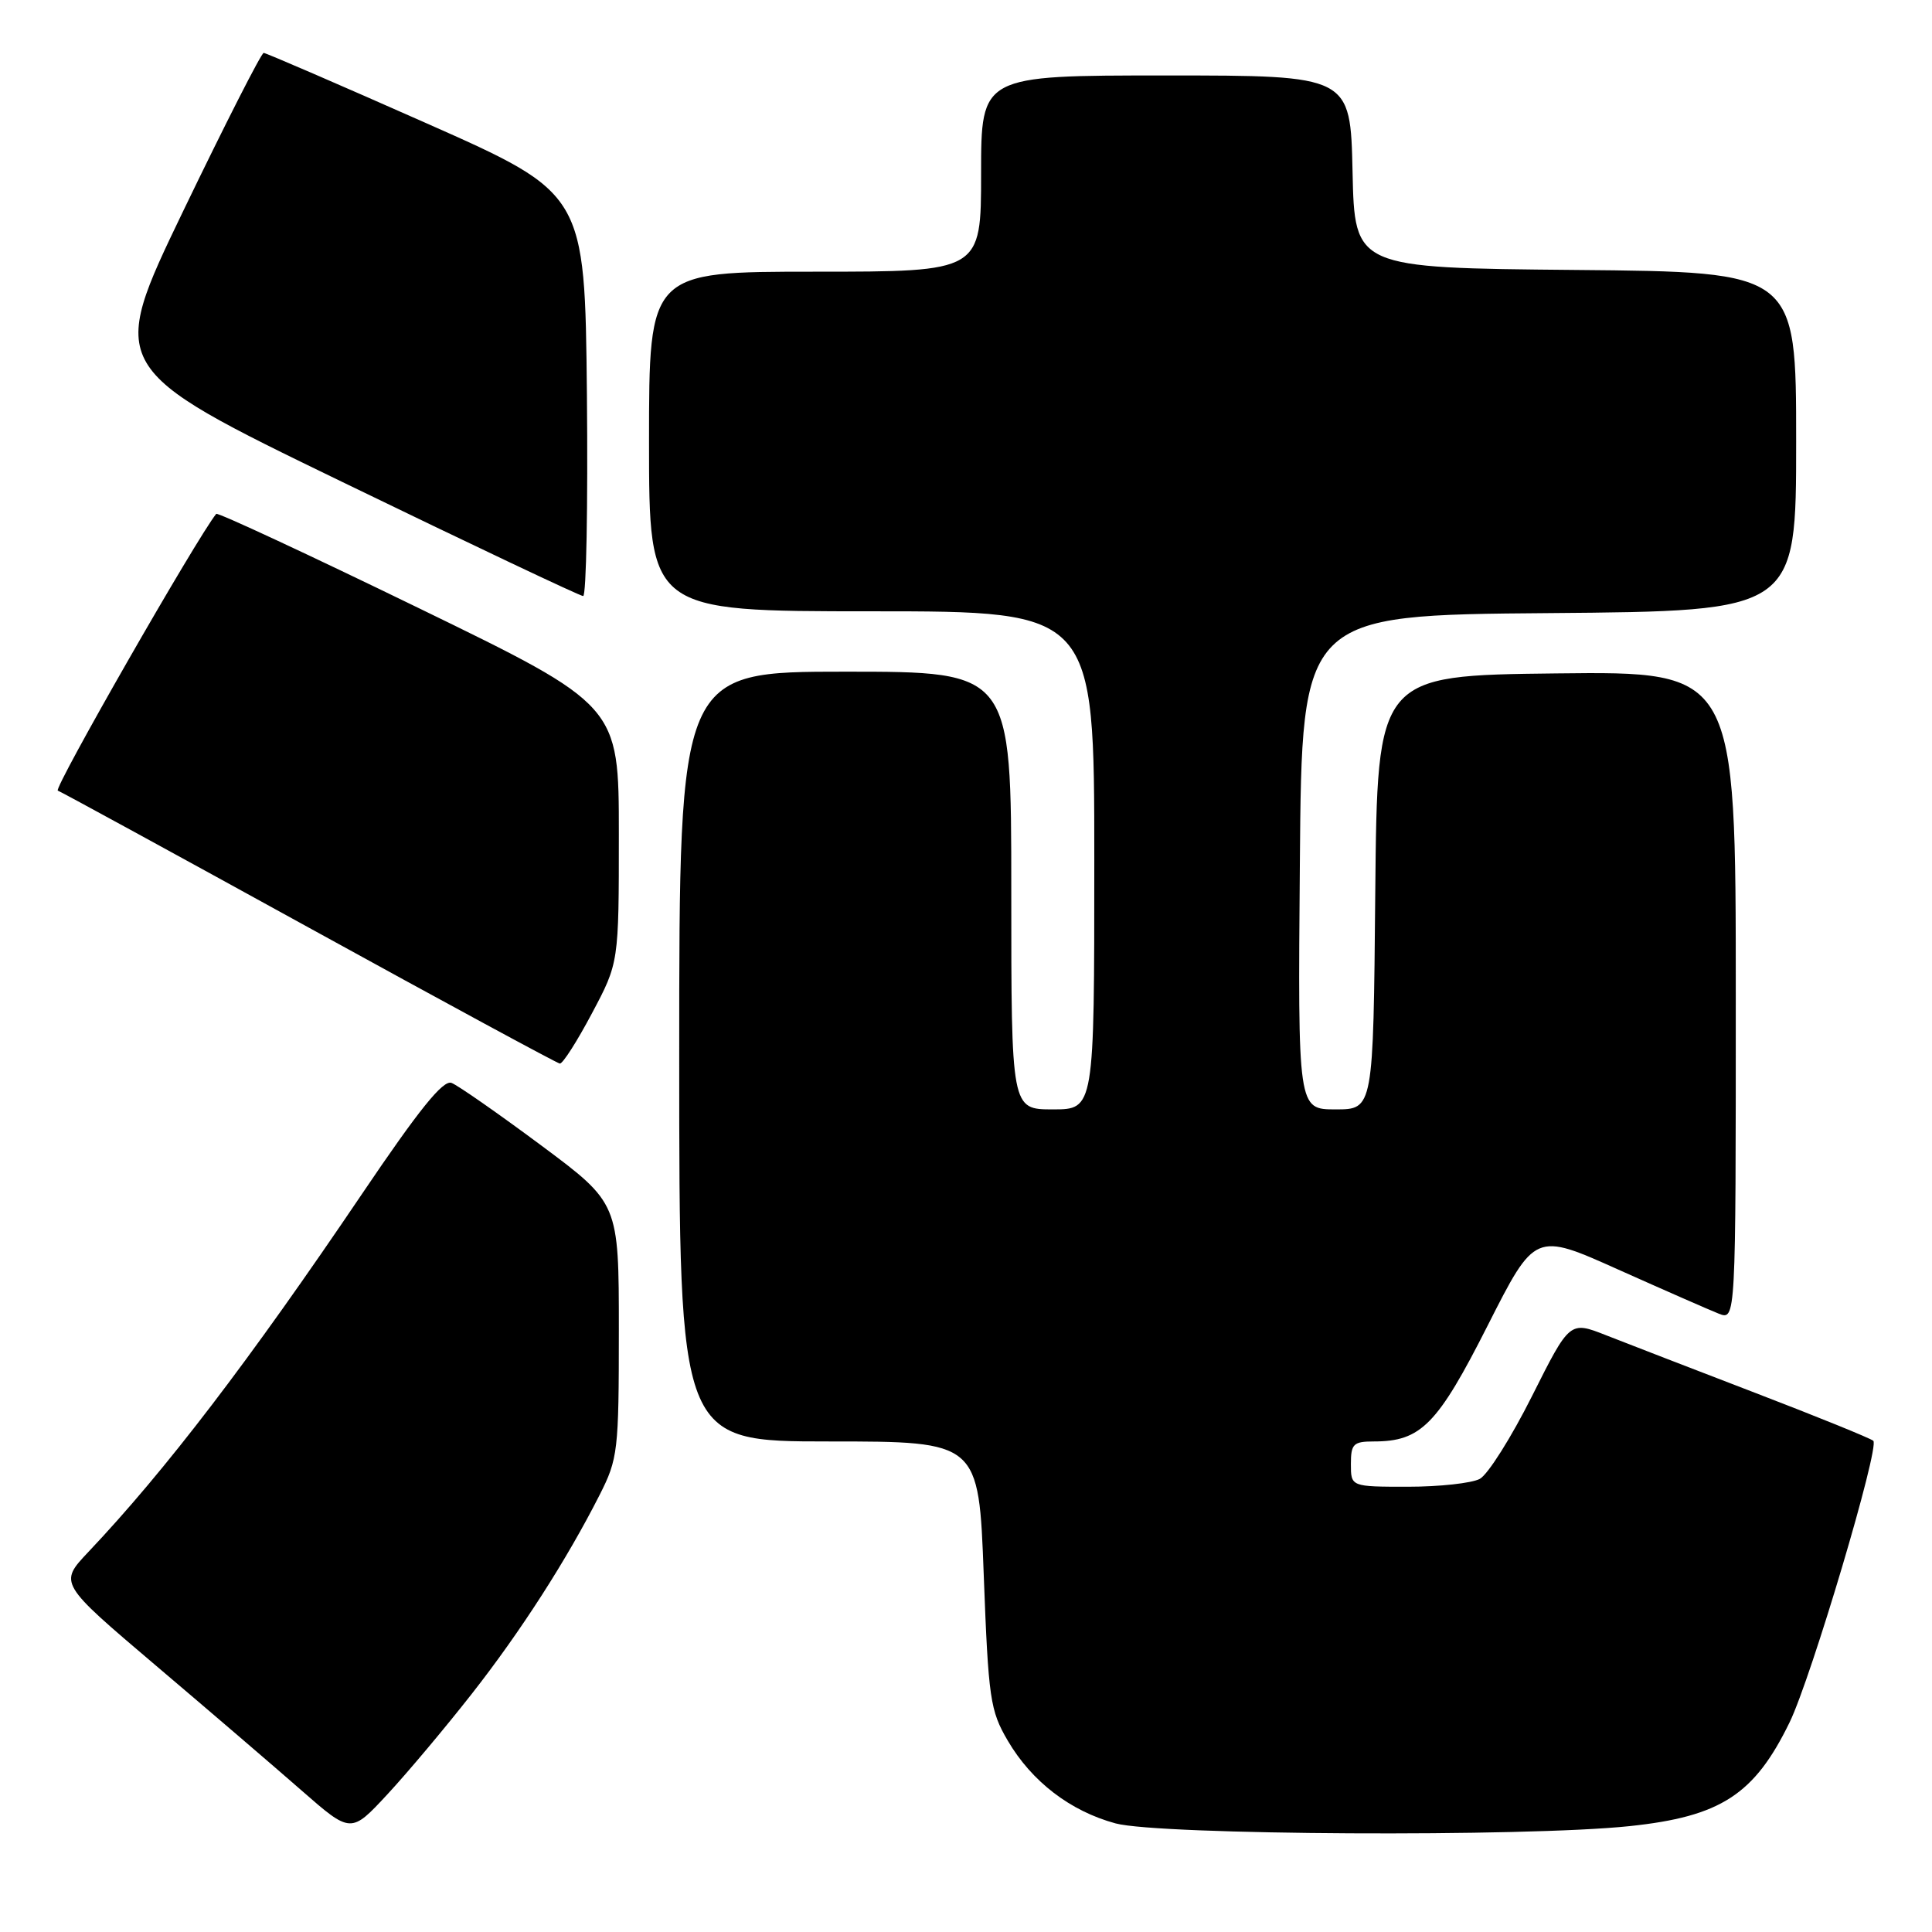 <?xml version="1.0" encoding="UTF-8" standalone="no"?>
<!DOCTYPE svg PUBLIC "-//W3C//DTD SVG 1.1//EN" "http://www.w3.org/Graphics/SVG/1.1/DTD/svg11.dtd" >
<svg xmlns="http://www.w3.org/2000/svg" xmlns:xlink="http://www.w3.org/1999/xlink" version="1.1" viewBox="0 0 256 256">
 <g >
 <path fill="currentColor"
d=" M 62.47 224.50 C 69.00 216.18 75.09 206.69 79.45 198.09 C 81.88 193.30 82.00 192.29 82.00 176.25 C 82.00 159.43 82.00 159.43 71.68 151.75 C 66.00 147.53 60.67 143.81 59.83 143.49 C 58.71 143.06 55.53 147.01 47.97 158.20 C 32.98 180.38 21.92 194.85 11.71 205.64 C 7.80 209.78 7.80 209.78 20.59 220.64 C 27.63 226.61 36.34 234.08 39.95 237.24 C 46.50 242.97 46.50 242.97 51.35 237.74 C 54.02 234.86 59.02 228.90 62.47 224.50 Z  M 215.94 241.97 C 228.01 240.70 232.47 237.80 237.14 228.20 C 240.01 222.28 249.11 191.69 248.22 190.91 C 247.82 190.57 240.78 187.71 232.57 184.56 C 224.36 181.41 215.47 177.97 212.82 176.93 C 208.00 175.03 208.00 175.03 203.01 184.97 C 200.27 190.44 197.15 195.39 196.08 195.96 C 195.01 196.53 190.73 197.00 186.57 197.00 C 179.00 197.00 179.00 197.00 179.00 194.00 C 179.00 191.32 179.33 191.00 182.05 191.00 C 188.29 191.00 190.48 188.77 197.12 175.65 C 203.39 163.27 203.39 163.27 214.44 168.23 C 220.52 170.95 226.51 173.58 227.75 174.07 C 230.00 174.95 230.00 174.95 230.00 131.96 C 230.00 88.96 230.00 88.96 206.25 89.23 C 182.50 89.50 182.50 89.50 182.23 118.25 C 181.97 147.00 181.97 147.00 176.97 147.00 C 171.97 147.00 171.97 147.00 172.24 114.25 C 172.50 81.50 172.50 81.50 205.25 81.24 C 238.00 80.97 238.00 80.97 238.00 58.50 C 238.00 36.03 238.00 36.03 208.75 35.77 C 179.50 35.50 179.50 35.50 179.22 22.75 C 178.94 10.00 178.94 10.00 154.47 10.00 C 130.00 10.00 130.00 10.00 130.00 23.00 C 130.00 36.00 130.00 36.00 108.00 36.00 C 86.00 36.00 86.00 36.00 86.00 58.50 C 86.00 81.00 86.00 81.00 115.50 81.00 C 145.00 81.00 145.00 81.00 145.00 114.00 C 145.00 147.00 145.00 147.00 139.50 147.00 C 134.00 147.00 134.00 147.00 134.00 118.00 C 134.00 89.00 134.00 89.00 112.00 89.00 C 90.00 89.00 90.00 89.00 90.00 140.00 C 90.00 191.00 90.00 191.00 109.84 191.00 C 129.69 191.00 129.69 191.00 130.35 208.68 C 130.97 225.12 131.20 226.66 133.53 230.64 C 136.71 236.07 141.83 239.99 147.82 241.61 C 153.62 243.17 202.11 243.43 215.94 241.97 Z  M 78.43 134.28 C 82.00 127.57 82.00 127.57 82.00 110.52 C 82.00 93.47 82.00 93.47 55.49 80.58 C 40.91 73.49 28.83 67.87 28.65 68.09 C 26.12 71.21 7.04 104.52 7.66 104.76 C 8.12 104.93 23.12 113.12 41.00 122.96 C 58.88 132.80 73.81 140.88 74.18 140.93 C 74.56 140.97 76.47 137.98 78.43 134.28 Z  M 77.77 52.32 C 77.50 25.64 77.50 25.64 56.50 16.33 C 44.95 11.21 35.25 7.02 34.94 7.01 C 34.63 7.01 29.85 16.40 24.31 27.89 C 14.25 48.78 14.25 48.78 45.37 63.87 C 62.49 72.17 76.84 78.97 77.27 78.98 C 77.69 78.99 77.91 66.99 77.77 52.32 Z "/>
</g>
</svg>